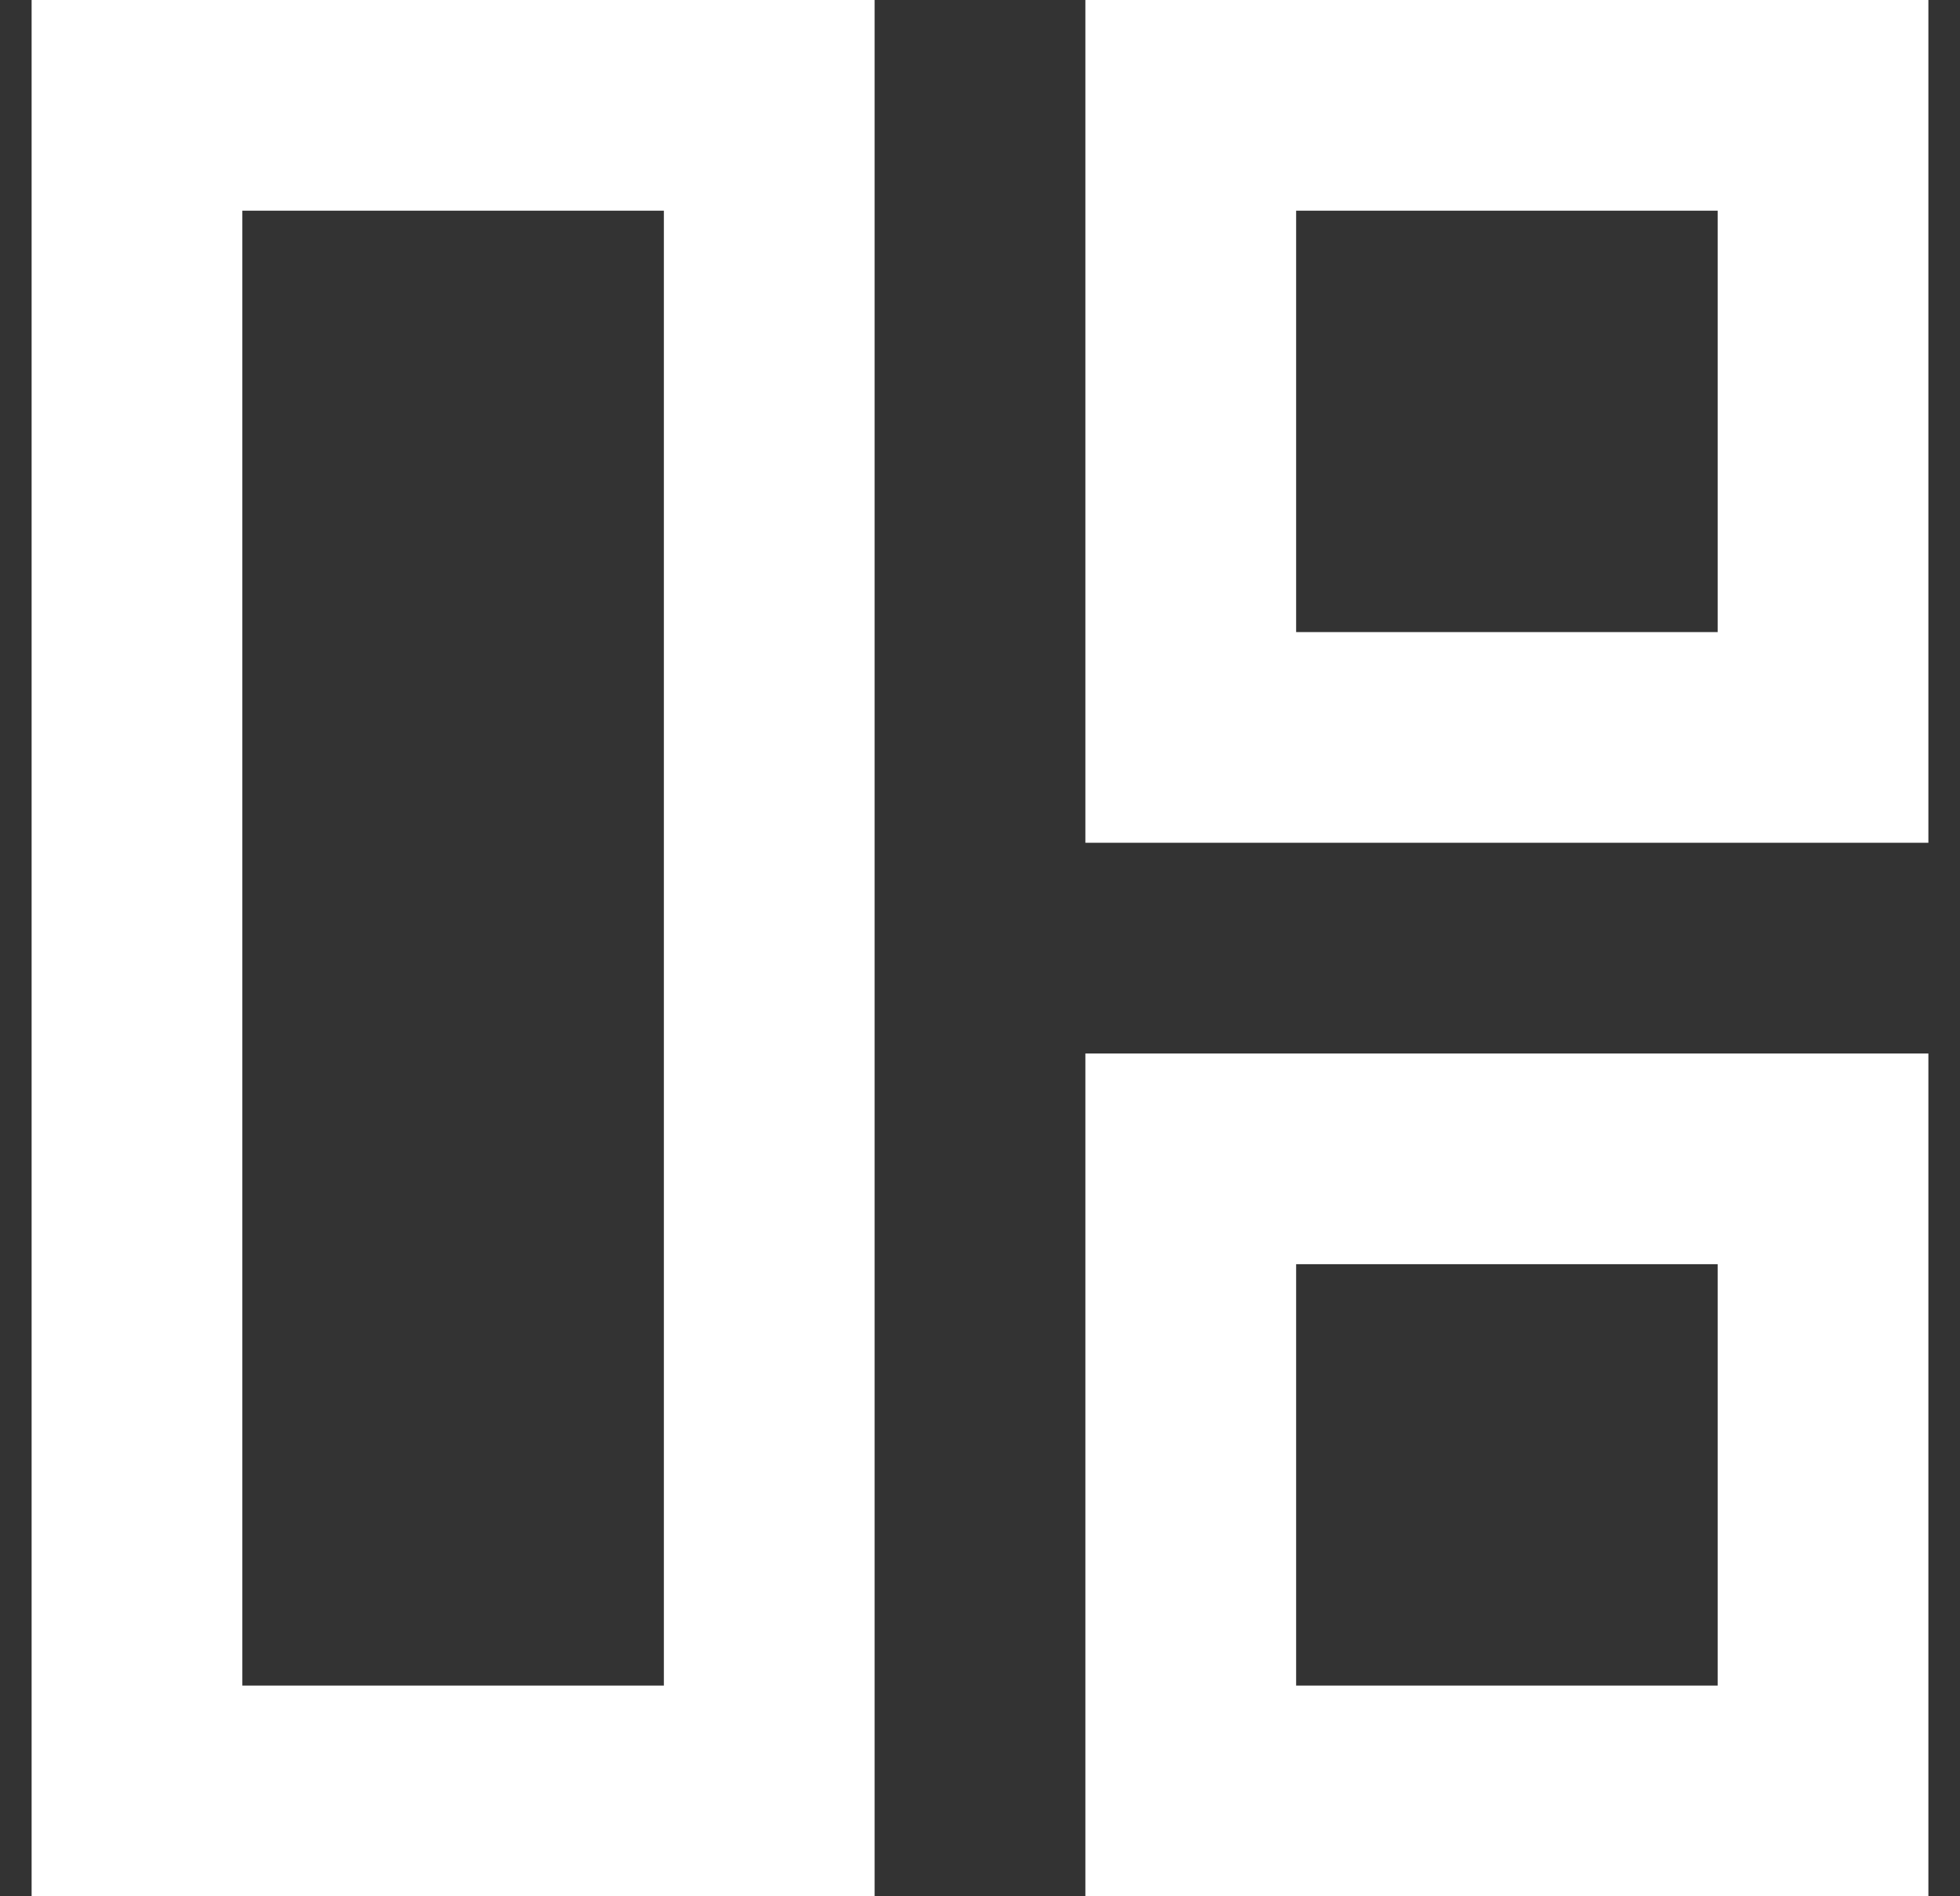 <svg width="31" height="30" viewBox="0 0 31 30" fill="none" xmlns="http://www.w3.org/2000/svg">
<rect x="0" y="0" width="31" height="30" fill="#333333" stroke="none"/>
<path d="M0.5 30H13.833V0H0.5V30ZM3.833 3.333H10.5V26.667H3.833V3.333Z" fill="white"/>
<path d="M17.167 0V13.333H30.5V0H17.167ZM27.167 10H20.5V3.333H27.167V10Z" fill="white"/>
<path d="M17.167 30H30.5V16.667H17.167V30ZM20.5 20H27.167V26.667H20.5V20Z" fill="white"/>
</svg>
